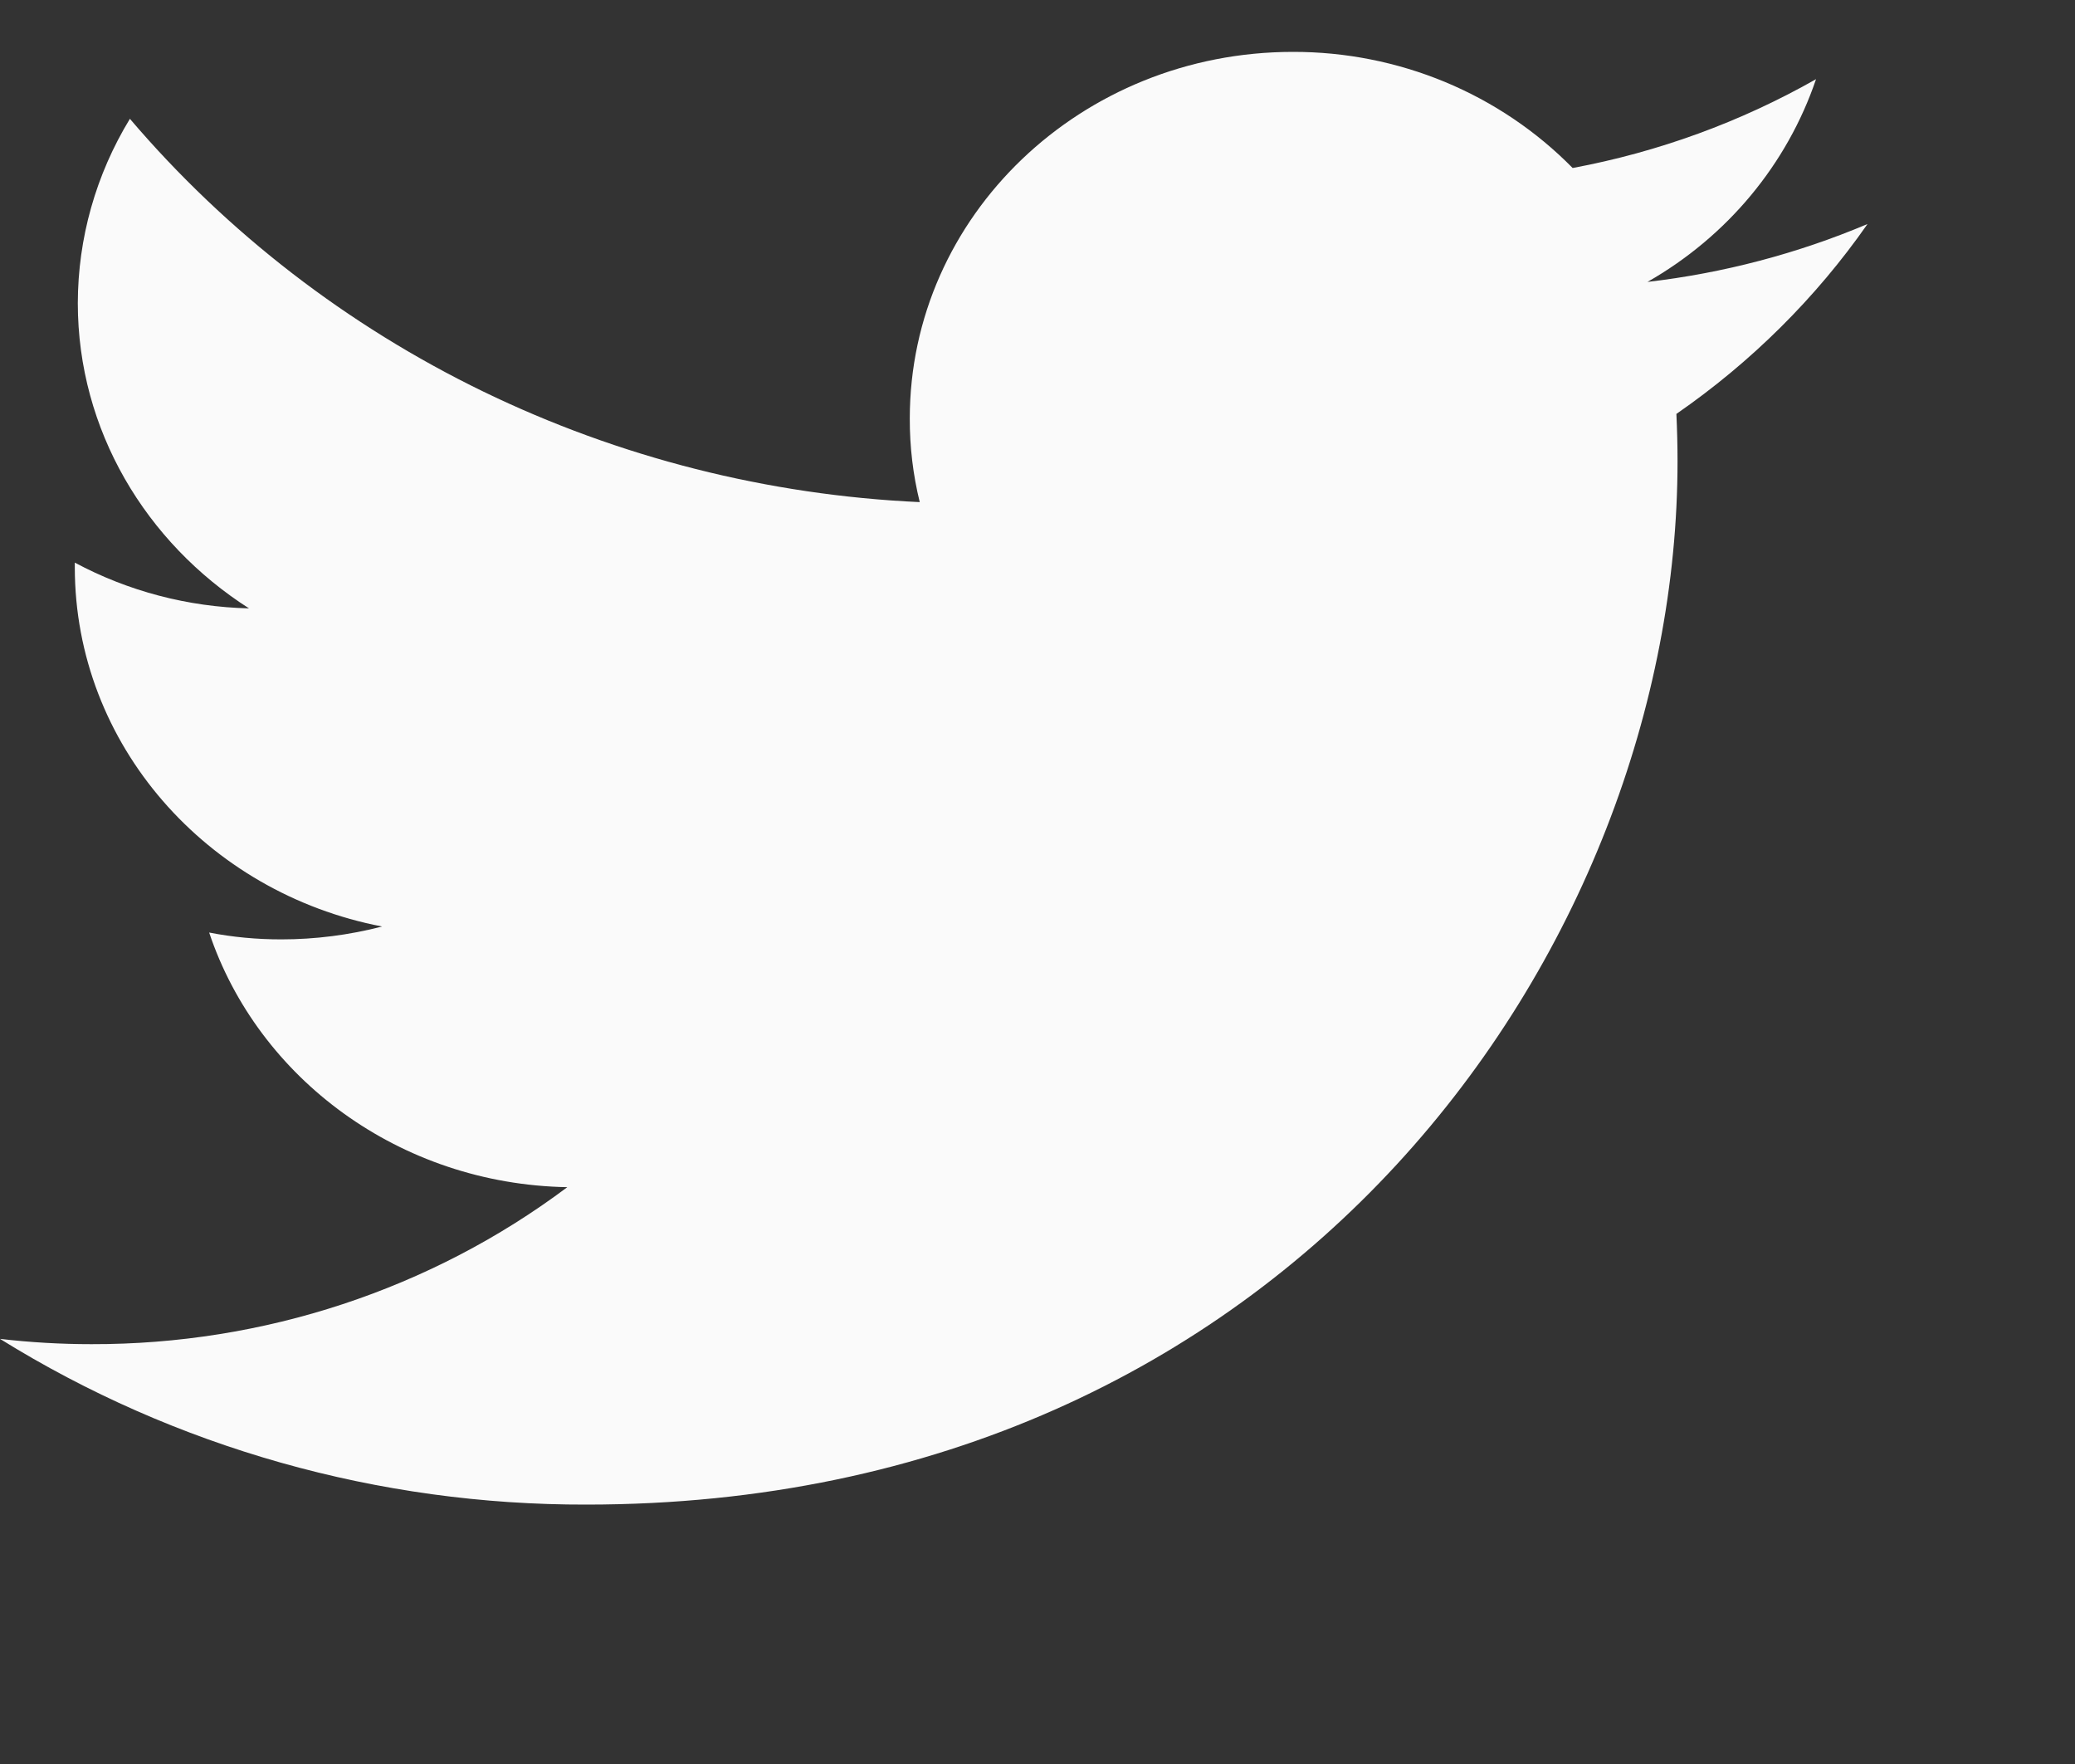 <svg width="20" height="17" viewBox="0 0 20 17" fill="none" xmlns="http://www.w3.org/2000/svg">
<rect x="0" y="0" width="20" height="17" fill="#333333" stroke="none"/>
<path d="M18 2.159C17.325 2.444 16.61 2.632 15.879 2.717C16.648 2.279 17.225 1.584 17.504 0.763C16.778 1.175 15.985 1.465 15.158 1.619C14.81 1.265 14.392 0.983 13.928 0.79C13.465 0.598 12.966 0.499 12.462 0.5C10.421 0.5 8.769 2.082 8.769 4.033C8.768 4.304 8.8 4.575 8.865 4.839C7.401 4.772 5.968 4.409 4.657 3.773C3.347 3.137 2.187 2.242 1.252 1.145C0.924 1.683 0.751 2.296 0.75 2.921C0.75 4.146 1.407 5.229 2.4 5.863C1.812 5.849 1.236 5.698 0.721 5.422V5.466C0.721 7.179 1.996 8.605 3.683 8.929C3.366 9.011 3.039 9.053 2.711 9.053C2.477 9.053 2.245 9.032 2.016 8.987C2.486 10.391 3.851 11.412 5.468 11.441C4.154 12.426 2.54 12.958 0.881 12.954C0.587 12.954 0.292 12.937 0 12.903C1.688 13.951 3.65 14.505 5.653 14.5C12.454 14.5 16.169 9.115 16.169 4.445C16.169 4.292 16.165 4.139 16.158 3.989C16.879 3.49 17.503 2.871 18 2.159Z" fill="#FAFAFA"/>
</svg>
